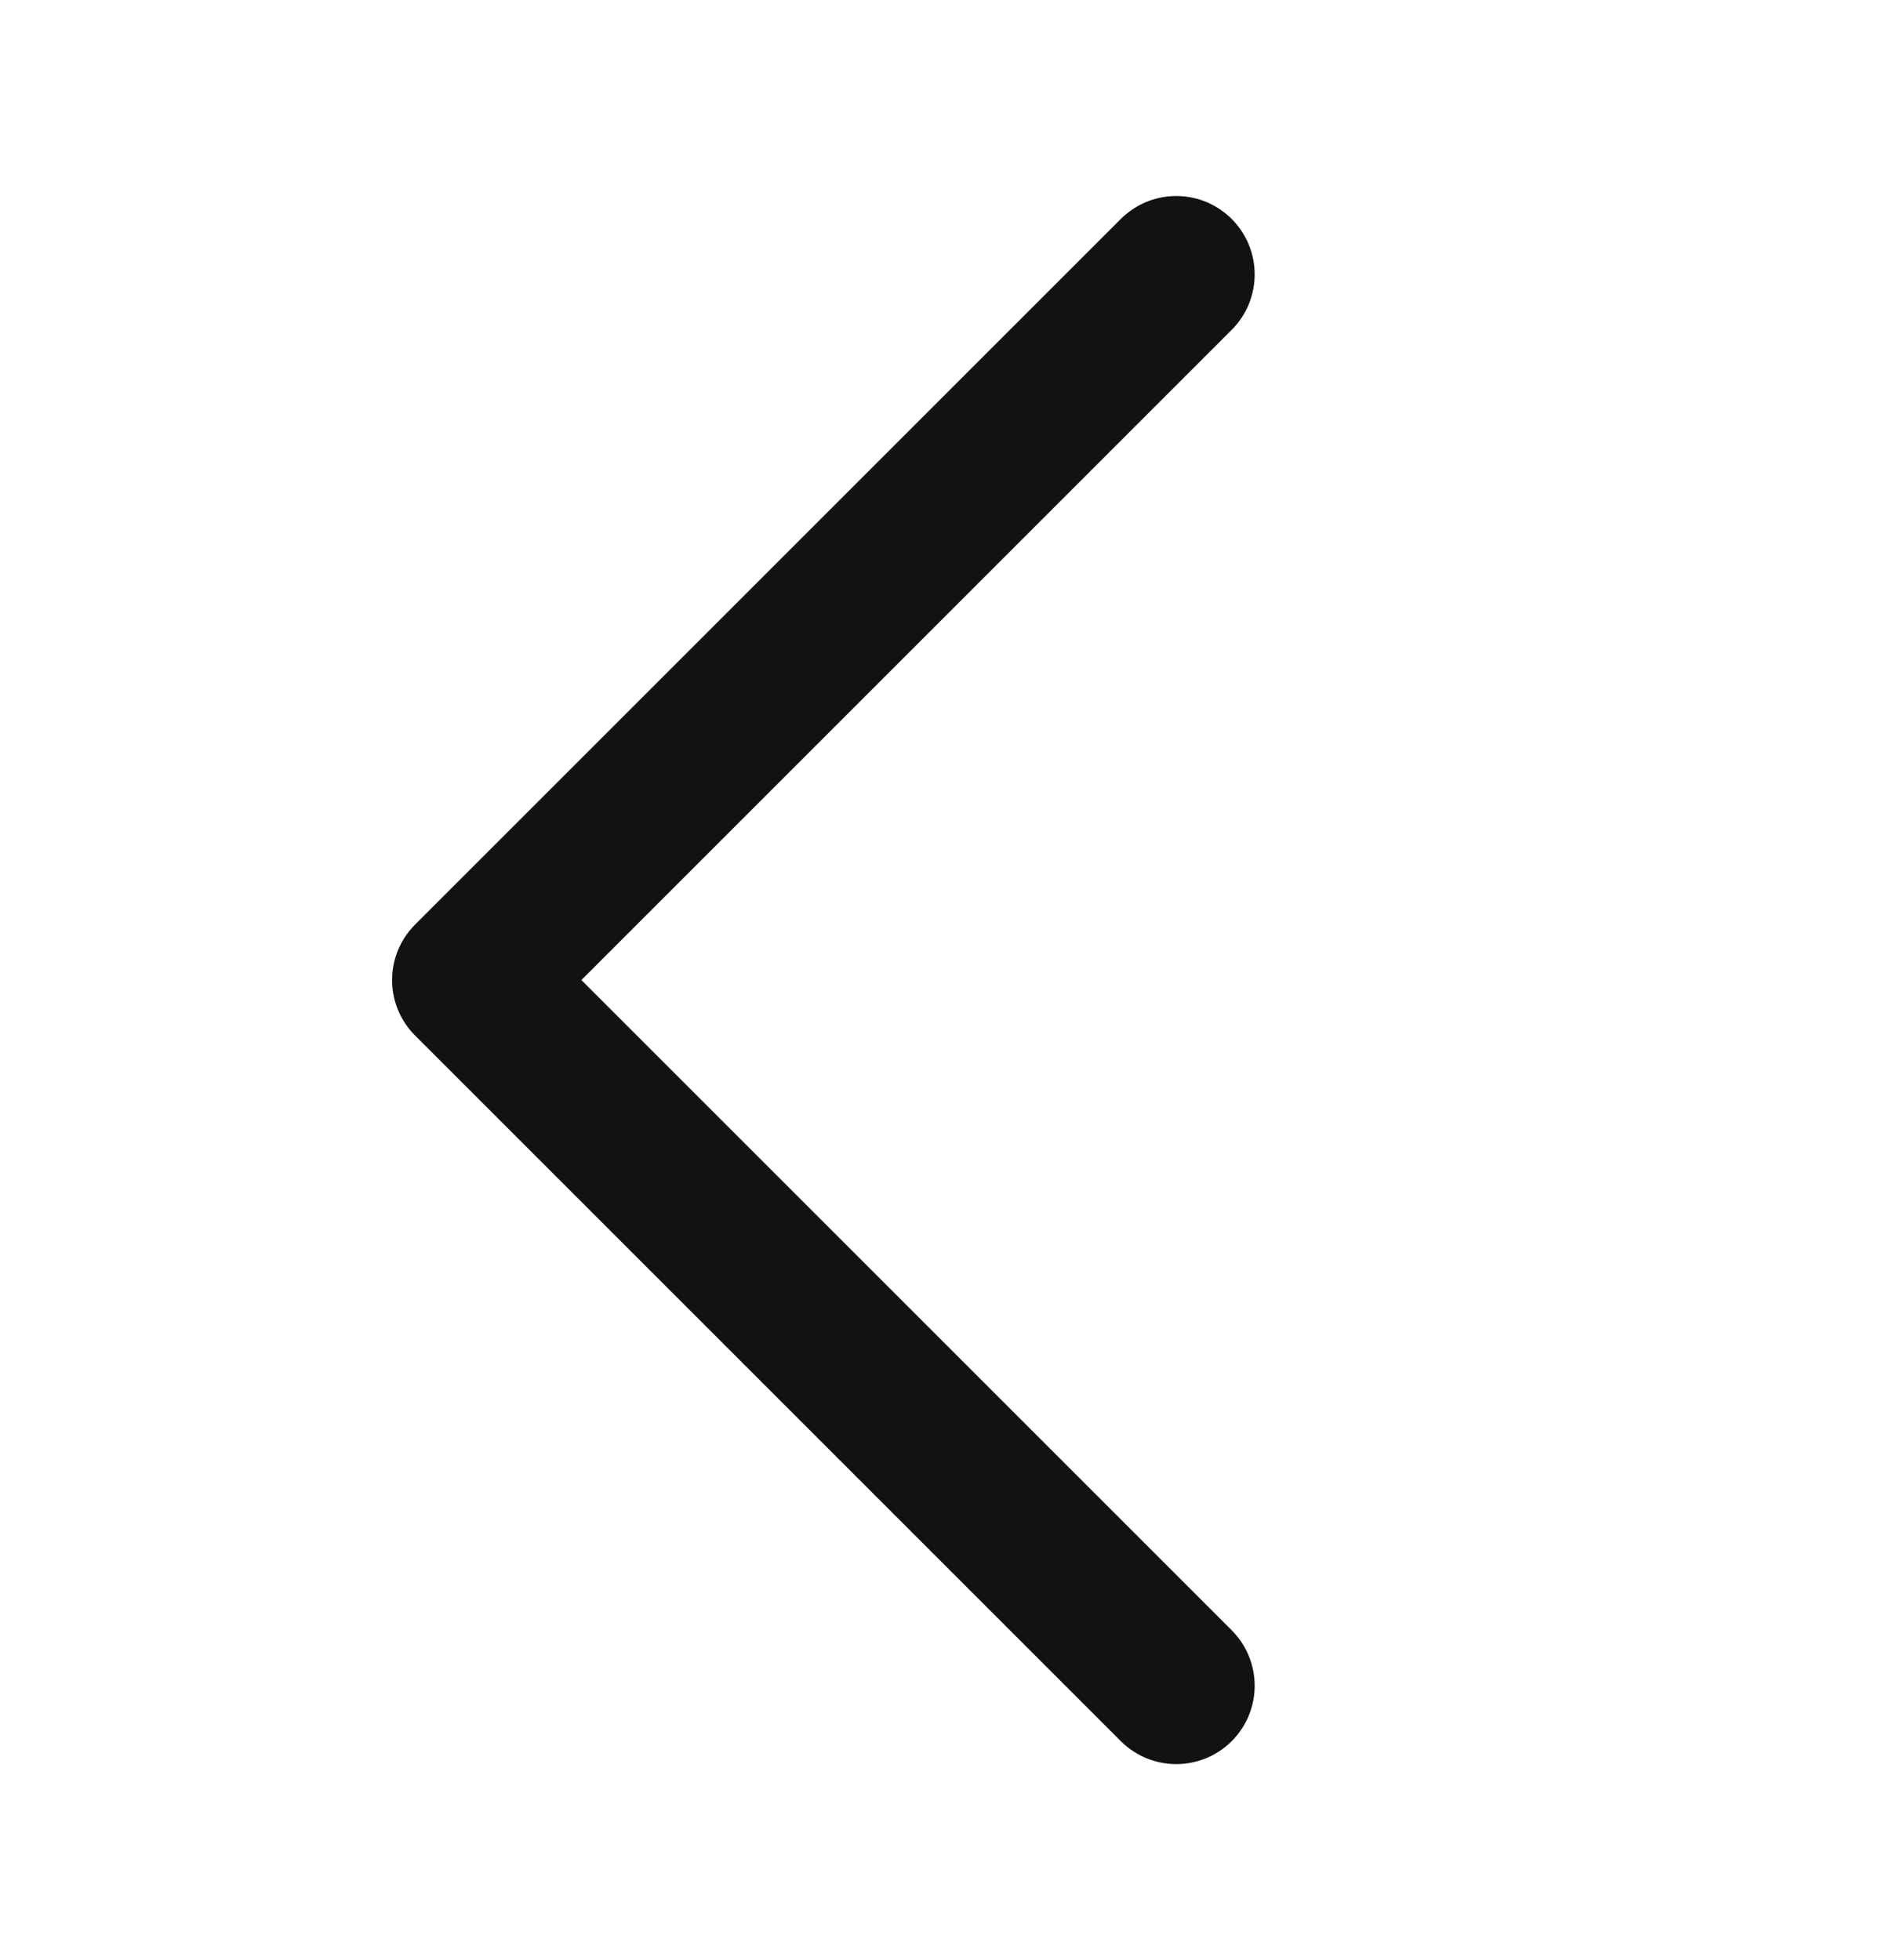 <svg width="24" height="25" viewBox="0 0 24 25" fill="none" xmlns="http://www.w3.org/2000/svg">
<path d="M15 21.5L6 12.5L15 3.5" stroke="#121212" stroke-width="2" stroke-linecap="round" stroke-linejoin="round"/>
</svg>
